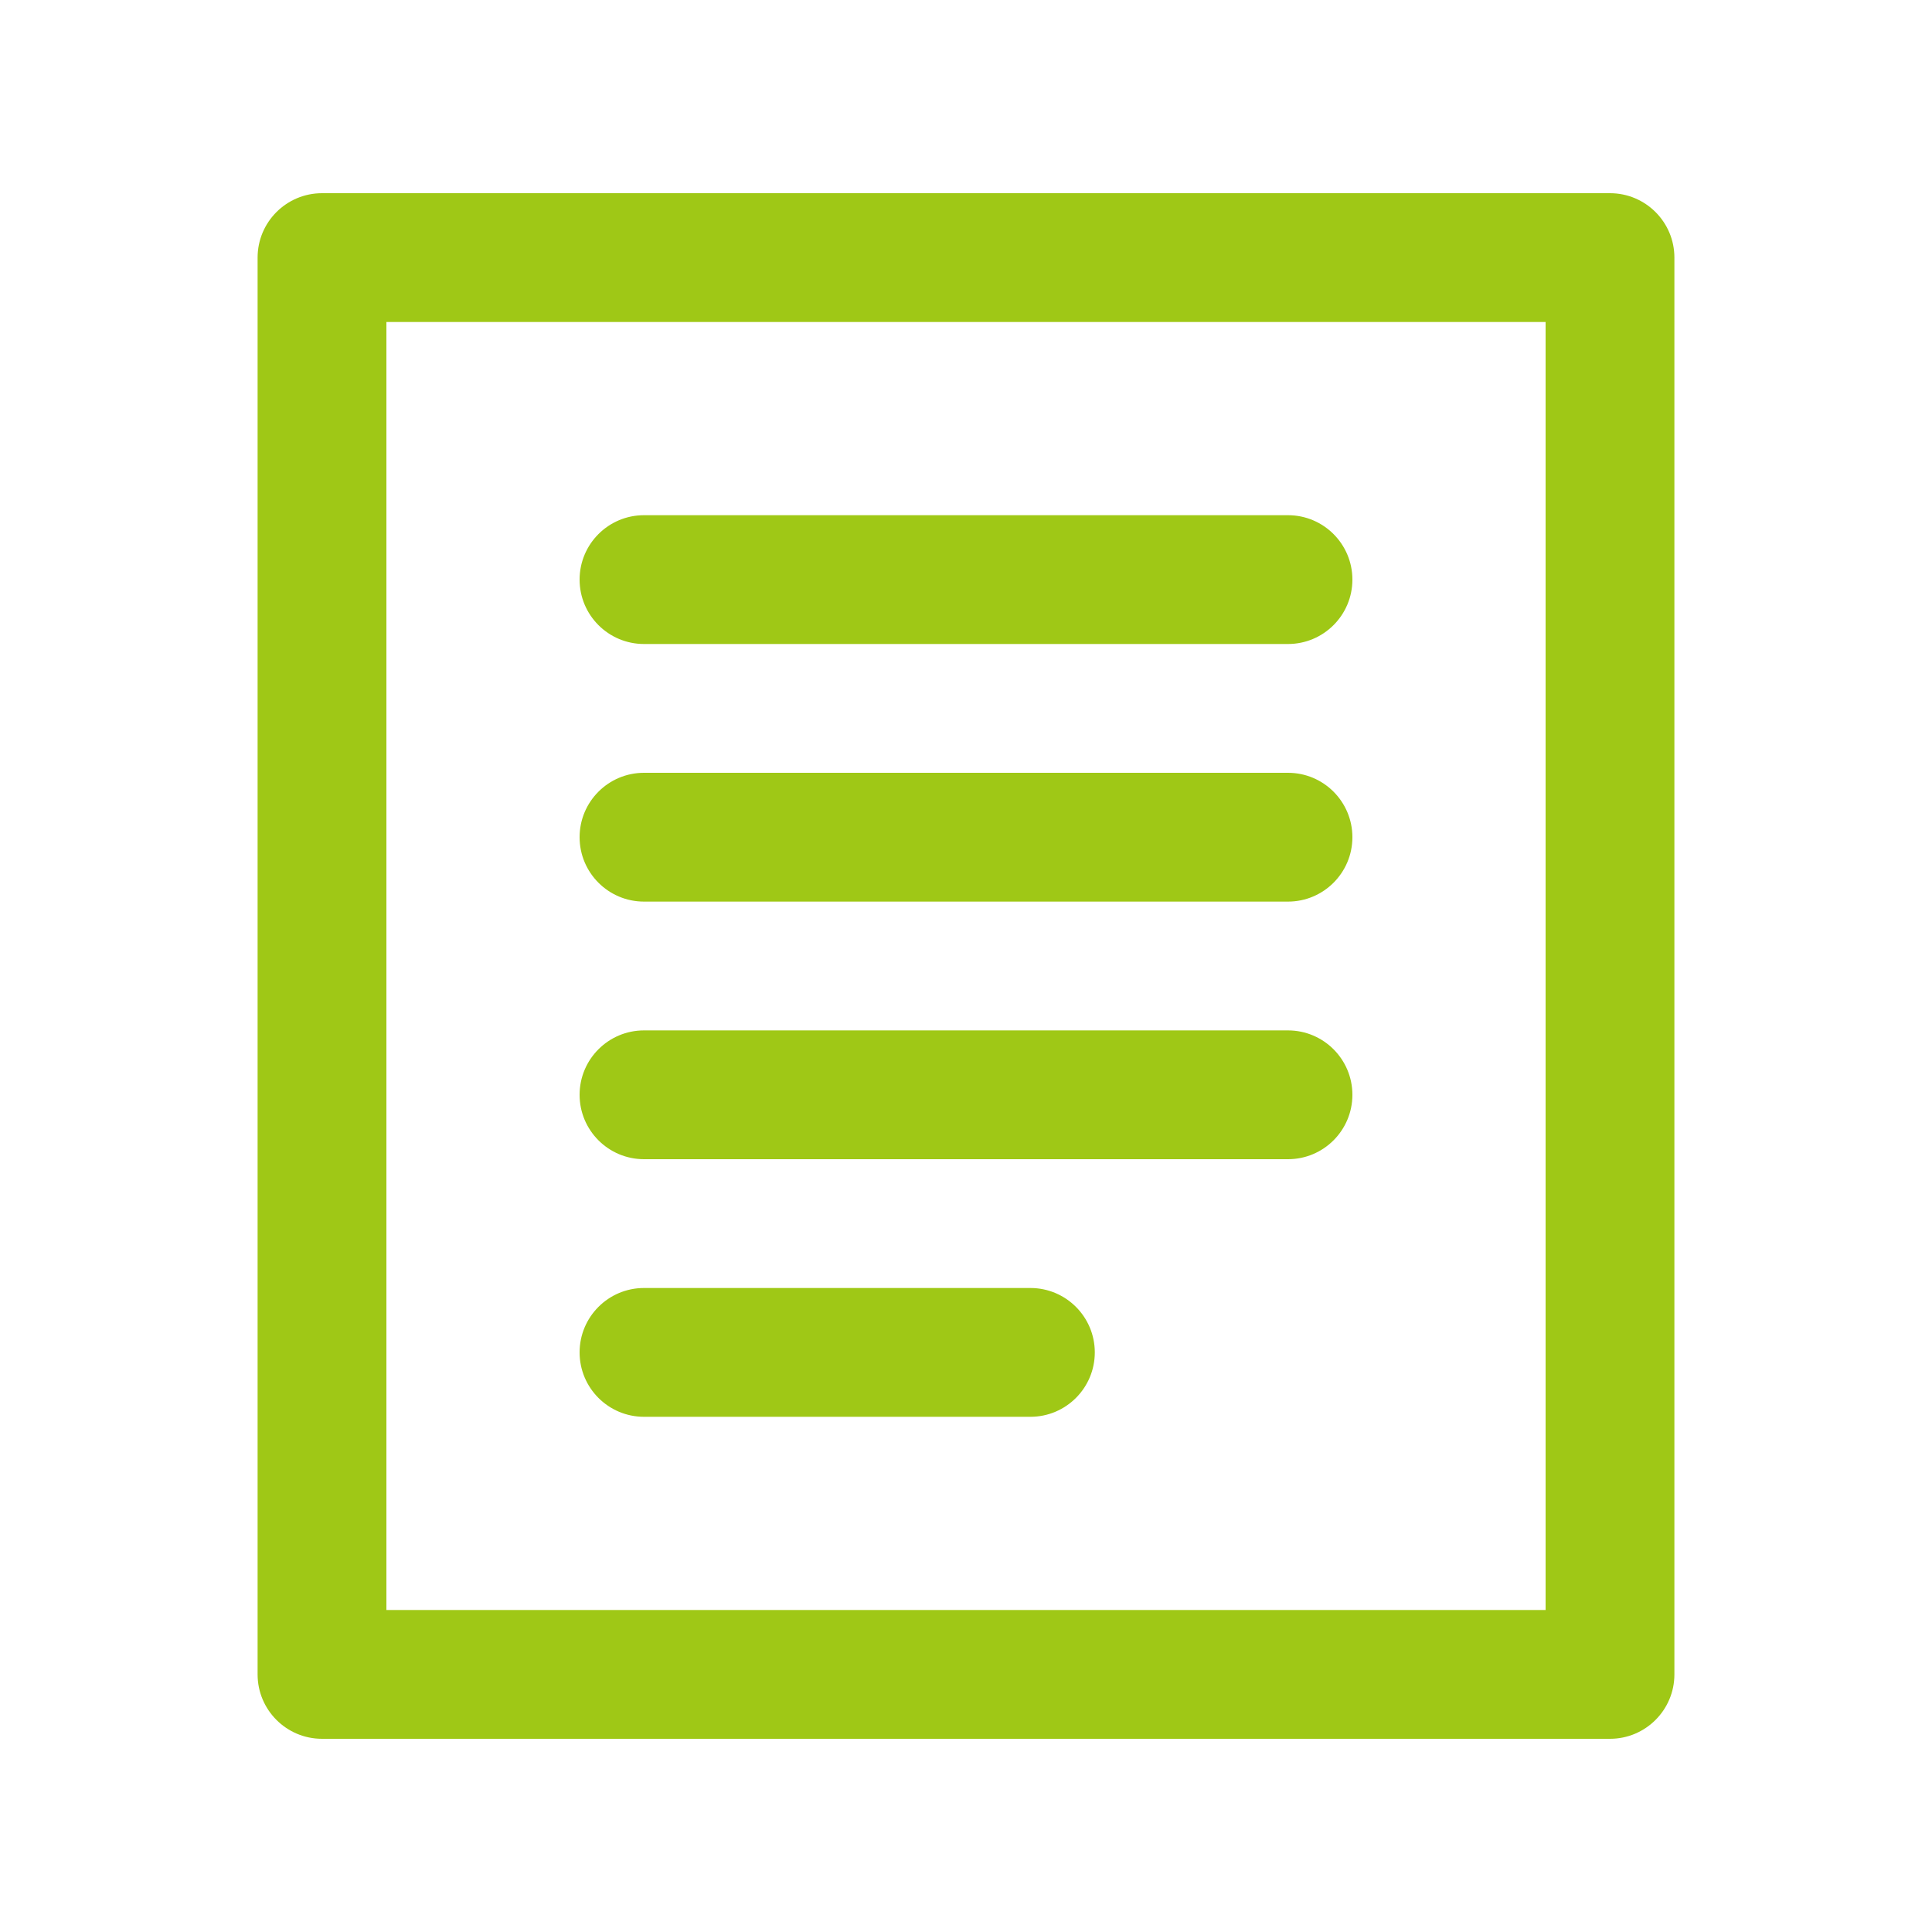 <?xml version="1.0" encoding="utf-8"?>
<!-- Generator: Adobe Illustrator 16.2.0, SVG Export Plug-In . SVG Version: 6.00 Build 0)  -->
<!DOCTYPE svg PUBLIC "-//W3C//DTD SVG 1.1//EN" "http://www.w3.org/Graphics/SVG/1.1/DTD/svg11.dtd">
<svg version="1.1" id="Layer_1" xmlns="http://www.w3.org/2000/svg" xmlns:xlink="http://www.w3.org/1999/xlink" x="0px" y="0px"
	 width="30px" height="30px" viewBox="0 0 30 30" enable-background="new 0 0 30 30" xml:space="preserve">
<g>
	<path d="M25,3H5C4.448,3,4,3.448,4,4v22c0,0.552,0.448,1,1,1h20c0.552,0,1-0.448,1-1V4C26,3.448,25.552,3,25,3z M24,25H6V5h18V25z" fill="#9fc816"
		/>
	<path d="M10,14h10c0.552,0,1-0.448,1-1s-0.448-1-1-1H10c-0.552,0-1,0.448-1,1S9.448,14,10,14z" fill="#9fc816"/>
	<path d="M10,10h10c0.552,0,1-0.448,1-1s-0.448-1-1-1H10C9.448,8,9,8.448,9,9S9.448,10,10,10z" fill="#9fc816"/>
	<path d="M10,18h10c0.552,0,1-0.448,1-1s-0.448-1-1-1H10c-0.552,0-1,0.448-1,1S9.448,18,10,18z" fill="#9fc816"/>
	<path d="M10,22h6c0.552,0,1-0.448,1-1s-0.448-1-1-1h-6c-0.552,0-1,0.448-1,1S9.448,22,10,22z" fill="#9fc816"/>
</g>
</svg>
